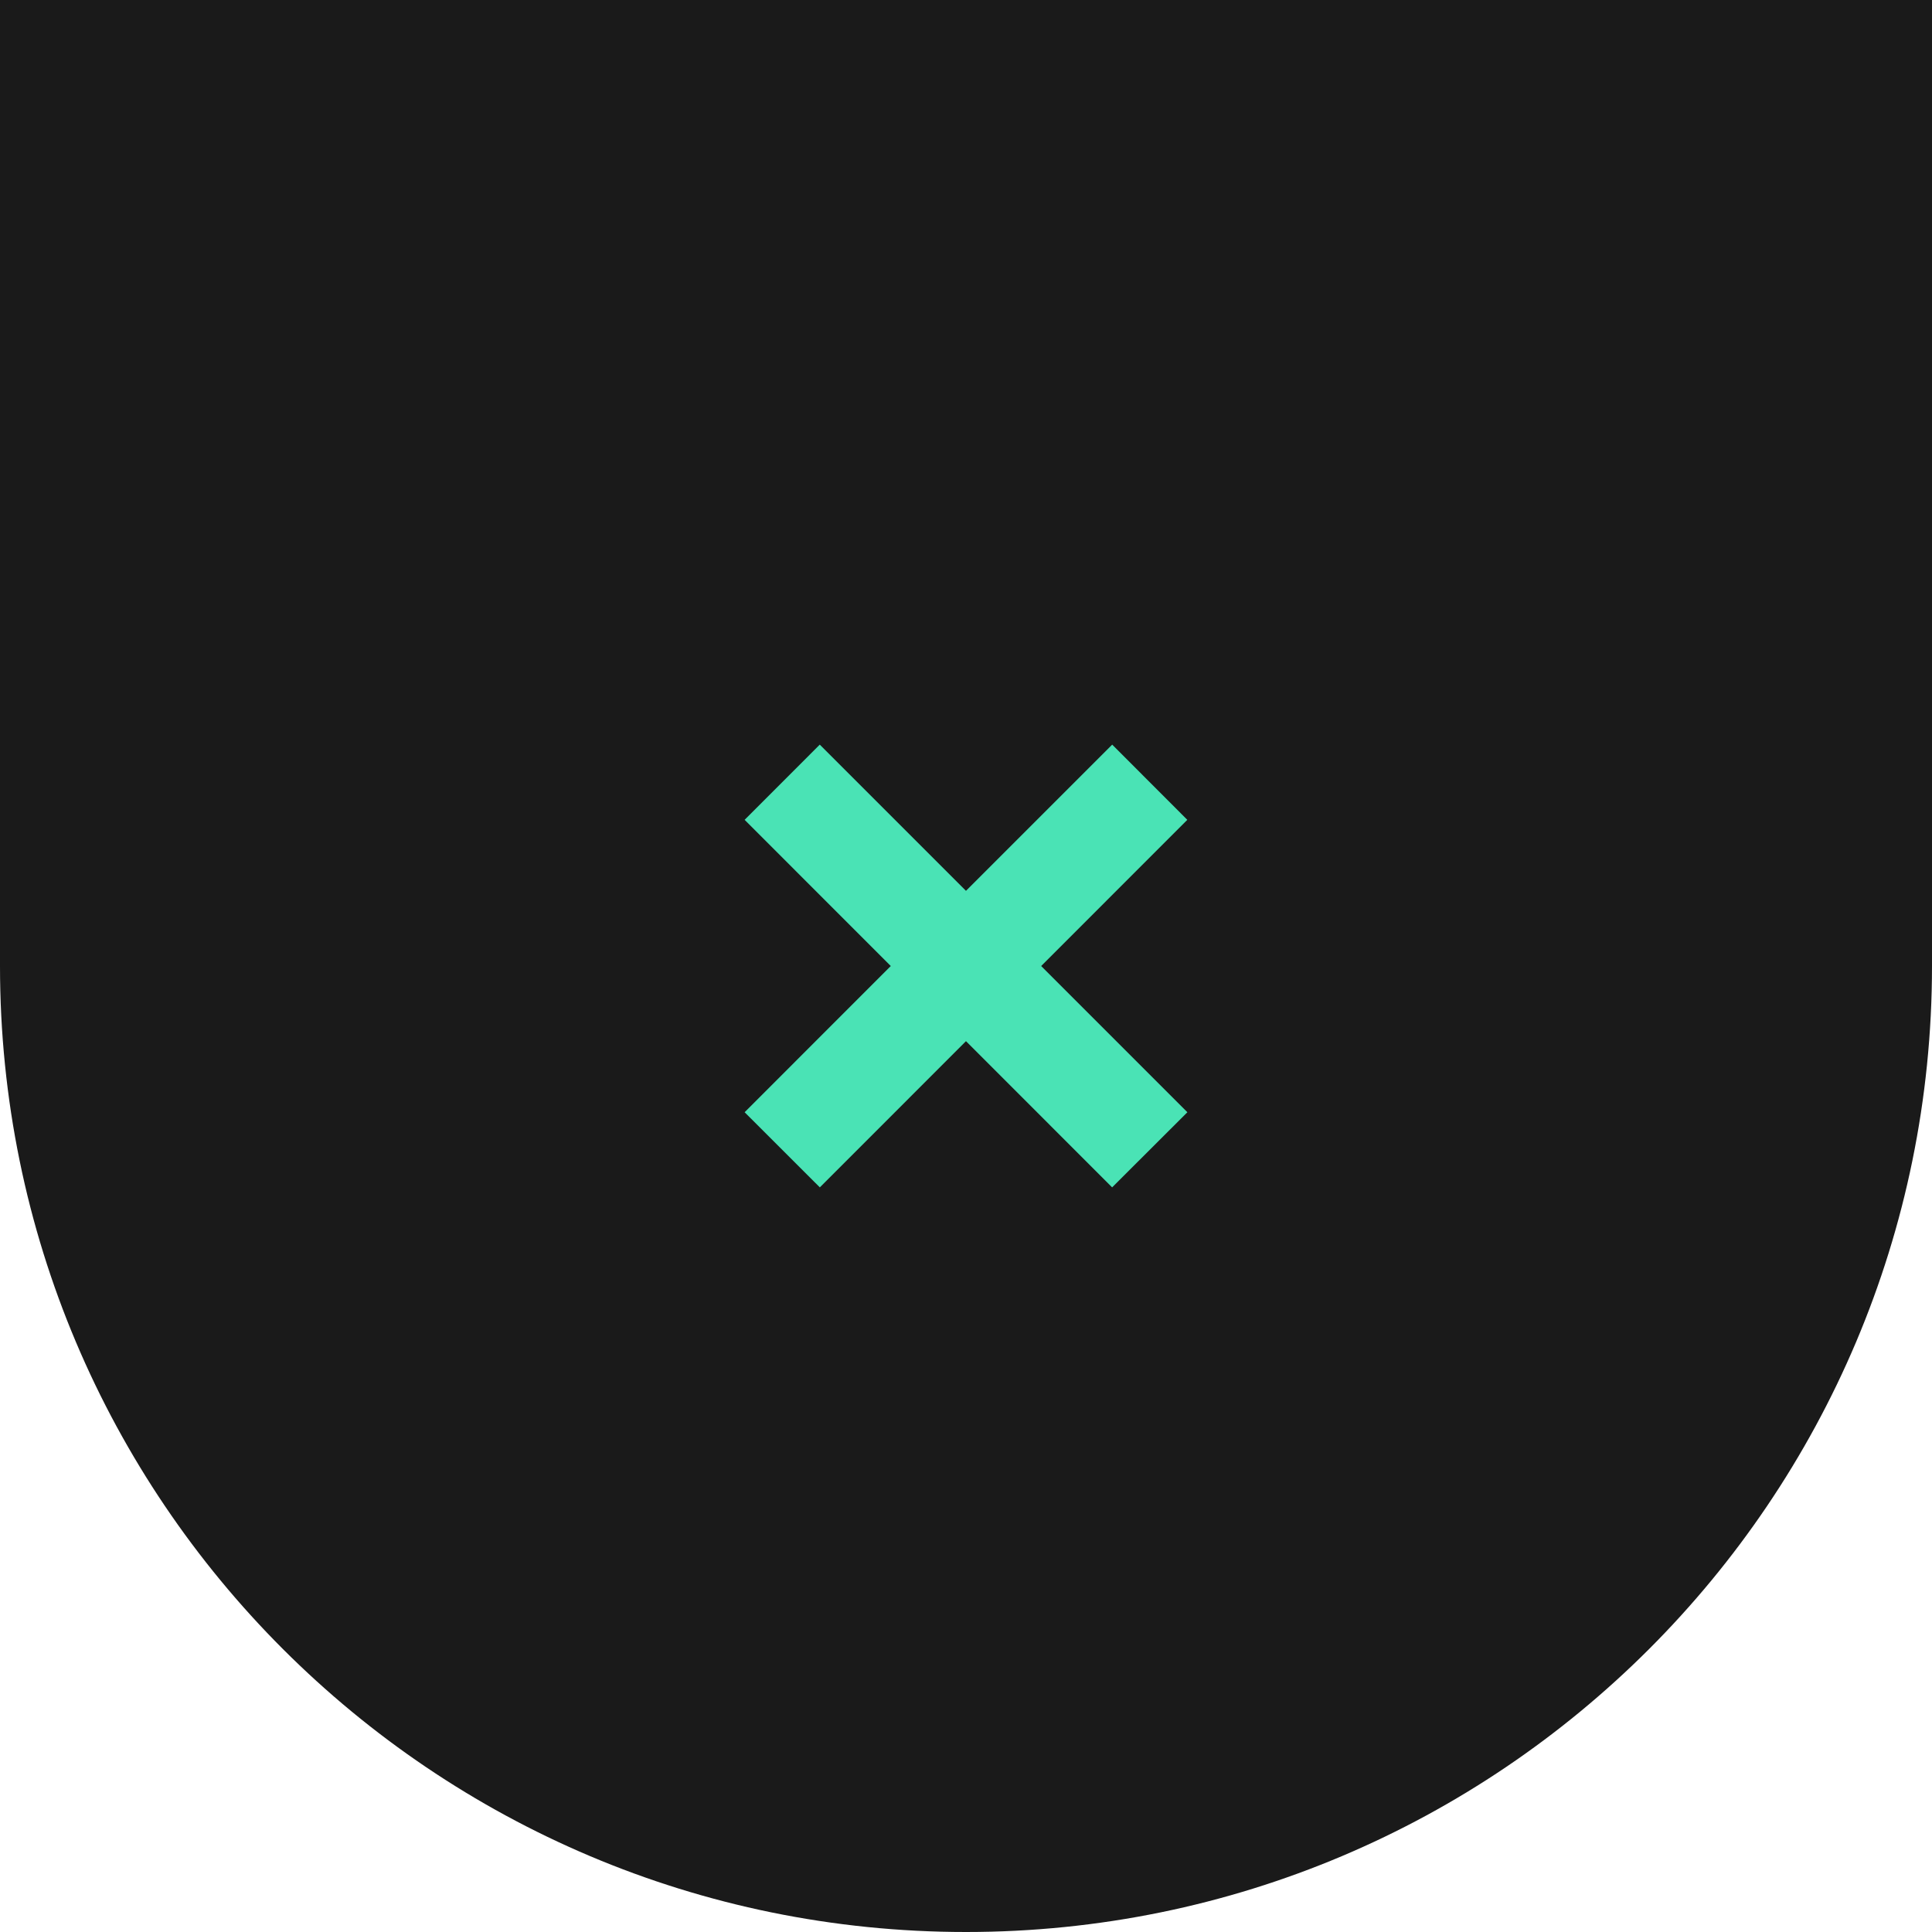 <svg width="96" height="96" viewBox="0 0 96 96" fill="none" xmlns="http://www.w3.org/2000/svg">
<path d="M0 0H96V48C96 74.51 74.51 96 48 96V96C21.49 96 0 74.51 0 48V0Z" fill="#1A1A1A"/>
<path d="M59 55.267L51.735 48.001L58.997 40.737L55.265 37L47.999 44.265L40.734 37L37 40.737L44.262 48.001L37 55.266L40.737 59L47.999 51.735L55.261 59L59 55.267Z" fill="#4AE3B5"/>
</svg>
